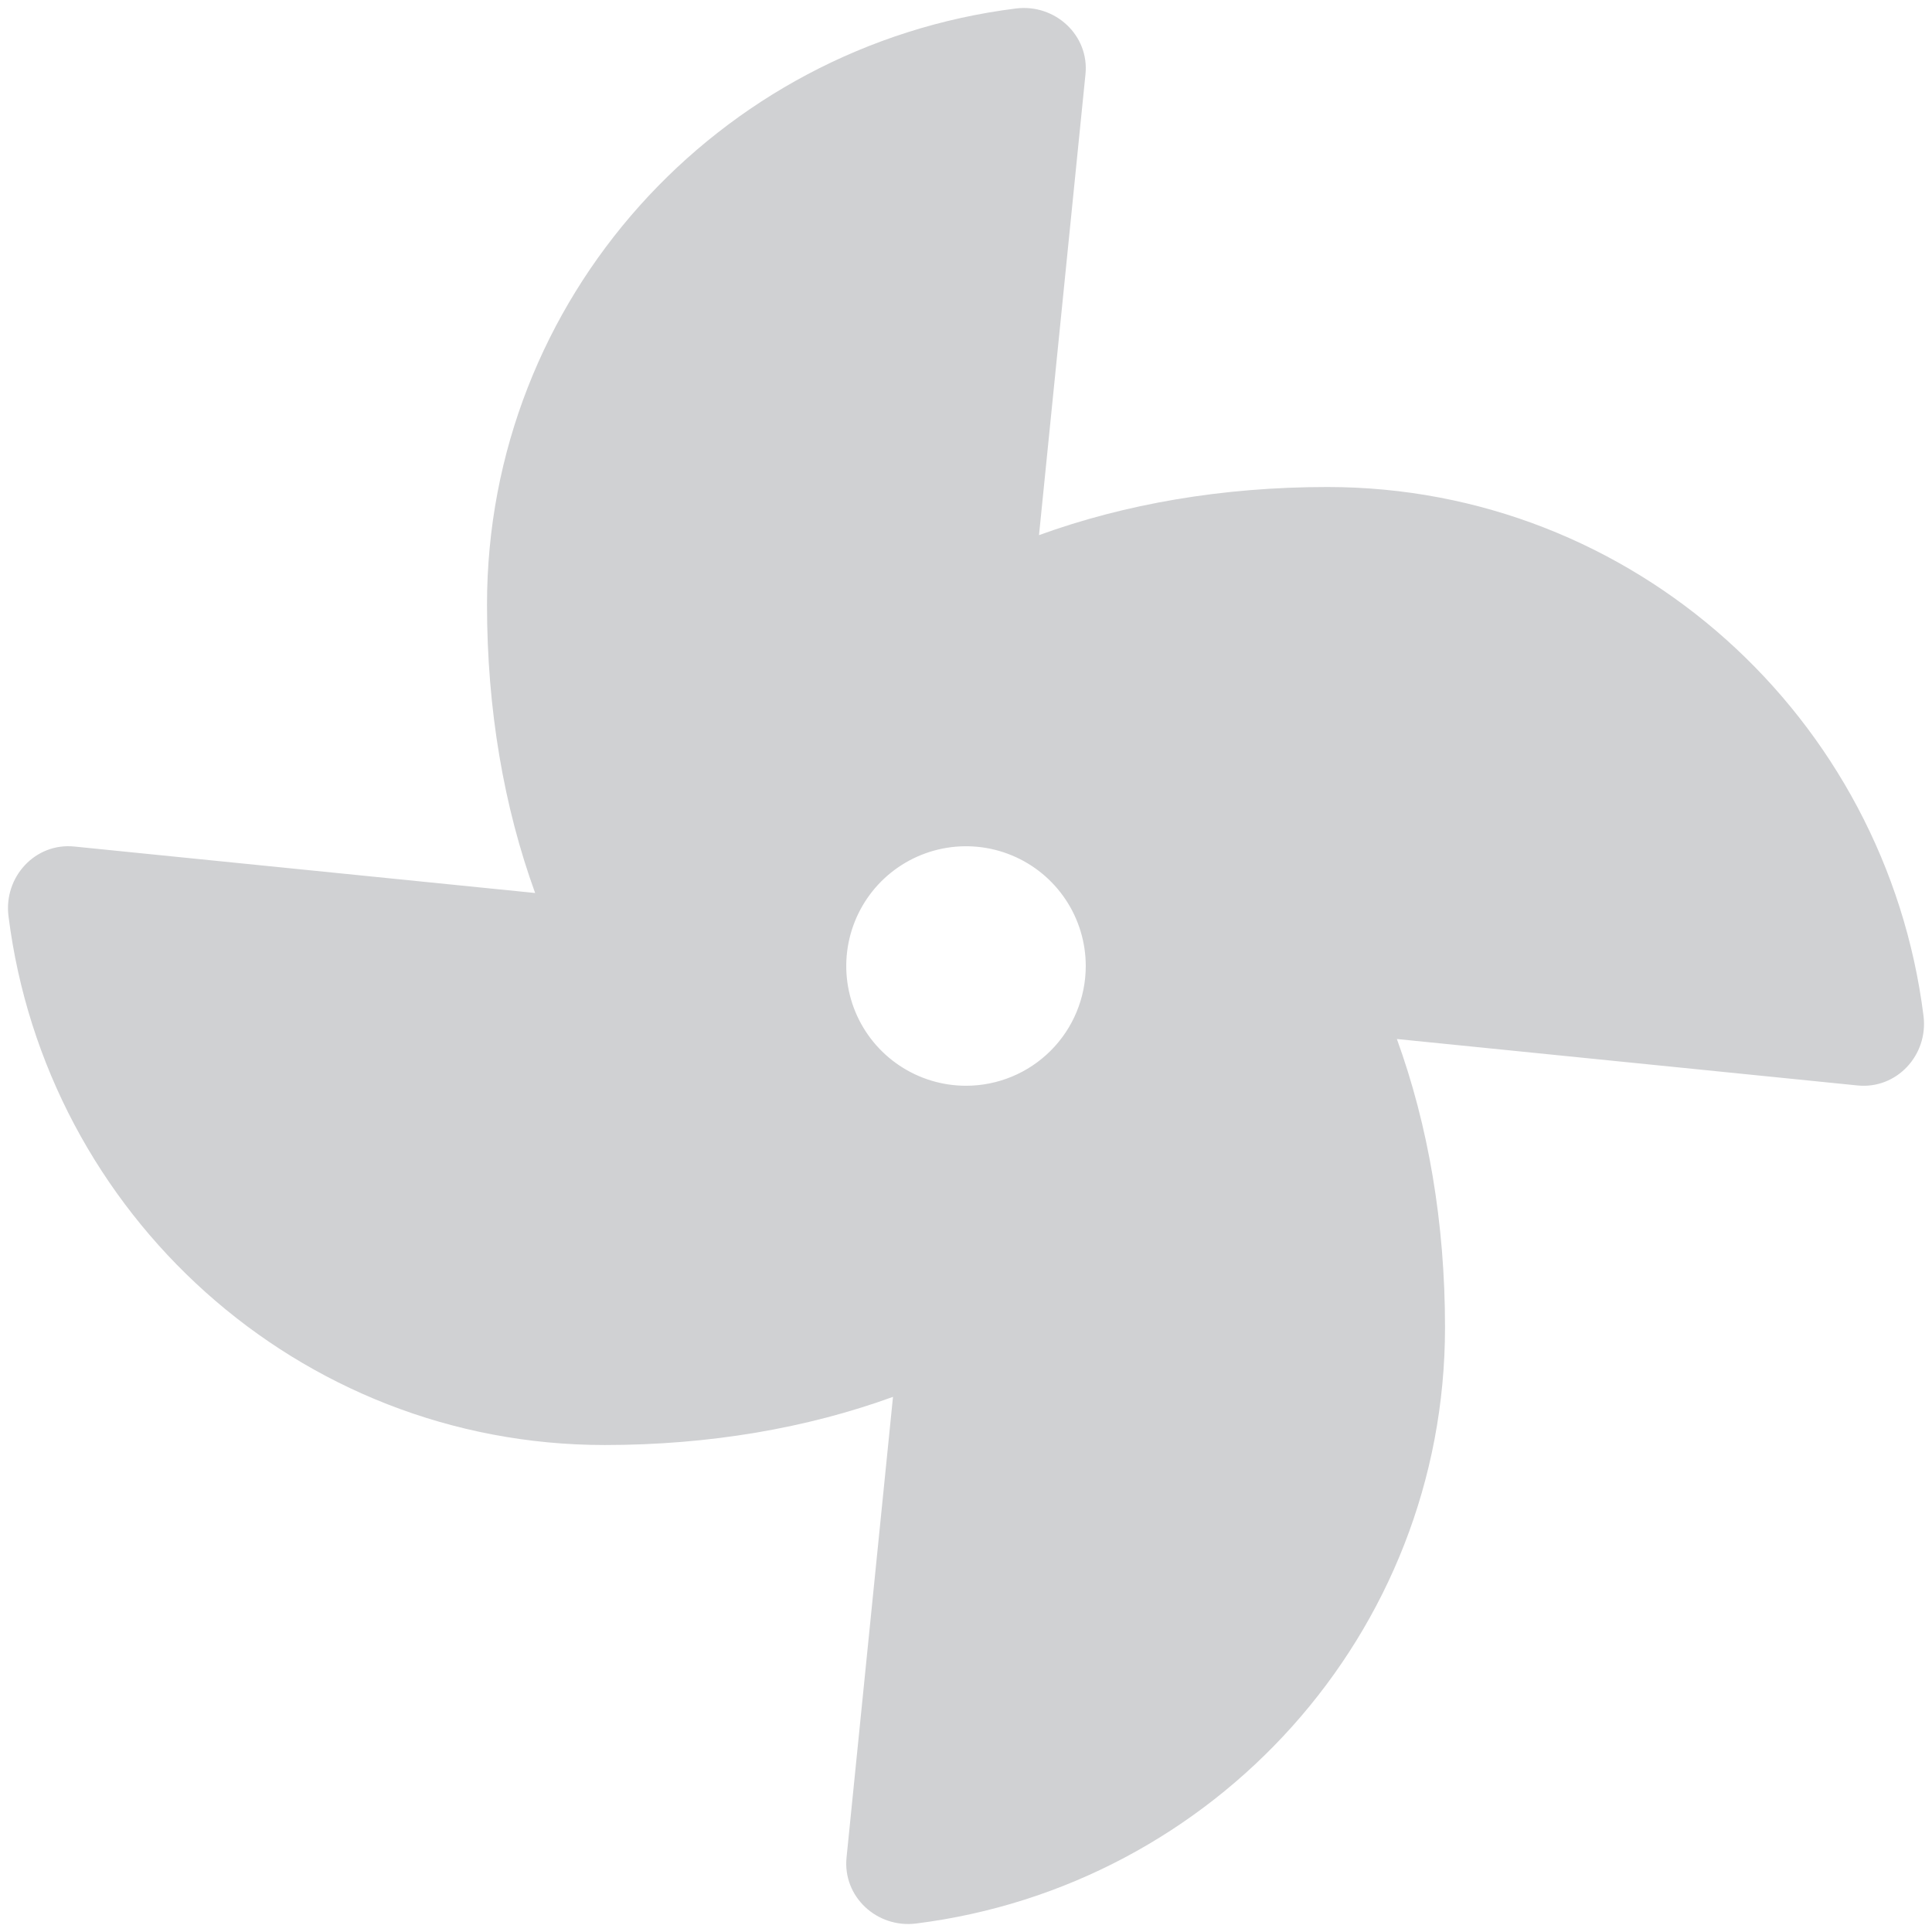 <svg width="66" height="66" viewBox="0 0 66 66" fill="none" xmlns="http://www.w3.org/2000/svg">
<path d="M45.346 16.637C41.755 16.637 38.431 17.215 35.494 18.281L37.081 2.542C37.219 1.208 36.044 0.122 34.704 0.29C24.515 1.568 16.637 10.199 16.637 20.655C16.637 24.246 17.215 27.57 18.281 30.506L2.542 28.919C1.208 28.781 0.122 29.956 0.29 31.296C1.568 41.485 10.199 49.364 20.655 49.364C24.246 49.364 27.57 48.786 30.506 47.719L28.919 63.458C28.785 64.791 29.956 65.878 31.296 65.71C41.485 64.432 49.364 55.801 49.364 45.346C49.364 41.755 48.786 38.431 47.719 35.494L63.458 37.081C64.792 37.215 65.878 36.044 65.71 34.704C64.432 24.515 55.801 16.637 45.346 16.637ZM33 37.091C32.191 37.091 31.4 36.851 30.727 36.401C30.055 35.952 29.53 35.313 29.221 34.566C28.911 33.818 28.83 32.996 28.988 32.202C29.146 31.409 29.535 30.68 30.107 30.107C30.68 29.535 31.409 29.146 32.202 28.988C32.996 28.83 33.818 28.911 34.566 29.221C35.313 29.53 35.952 30.055 36.401 30.727C36.851 31.4 37.091 32.191 37.091 33C37.091 34.085 36.66 35.126 35.893 35.893C35.126 36.66 34.085 37.091 33 37.091Z" fill="#D0D1D3"/>
</svg>
